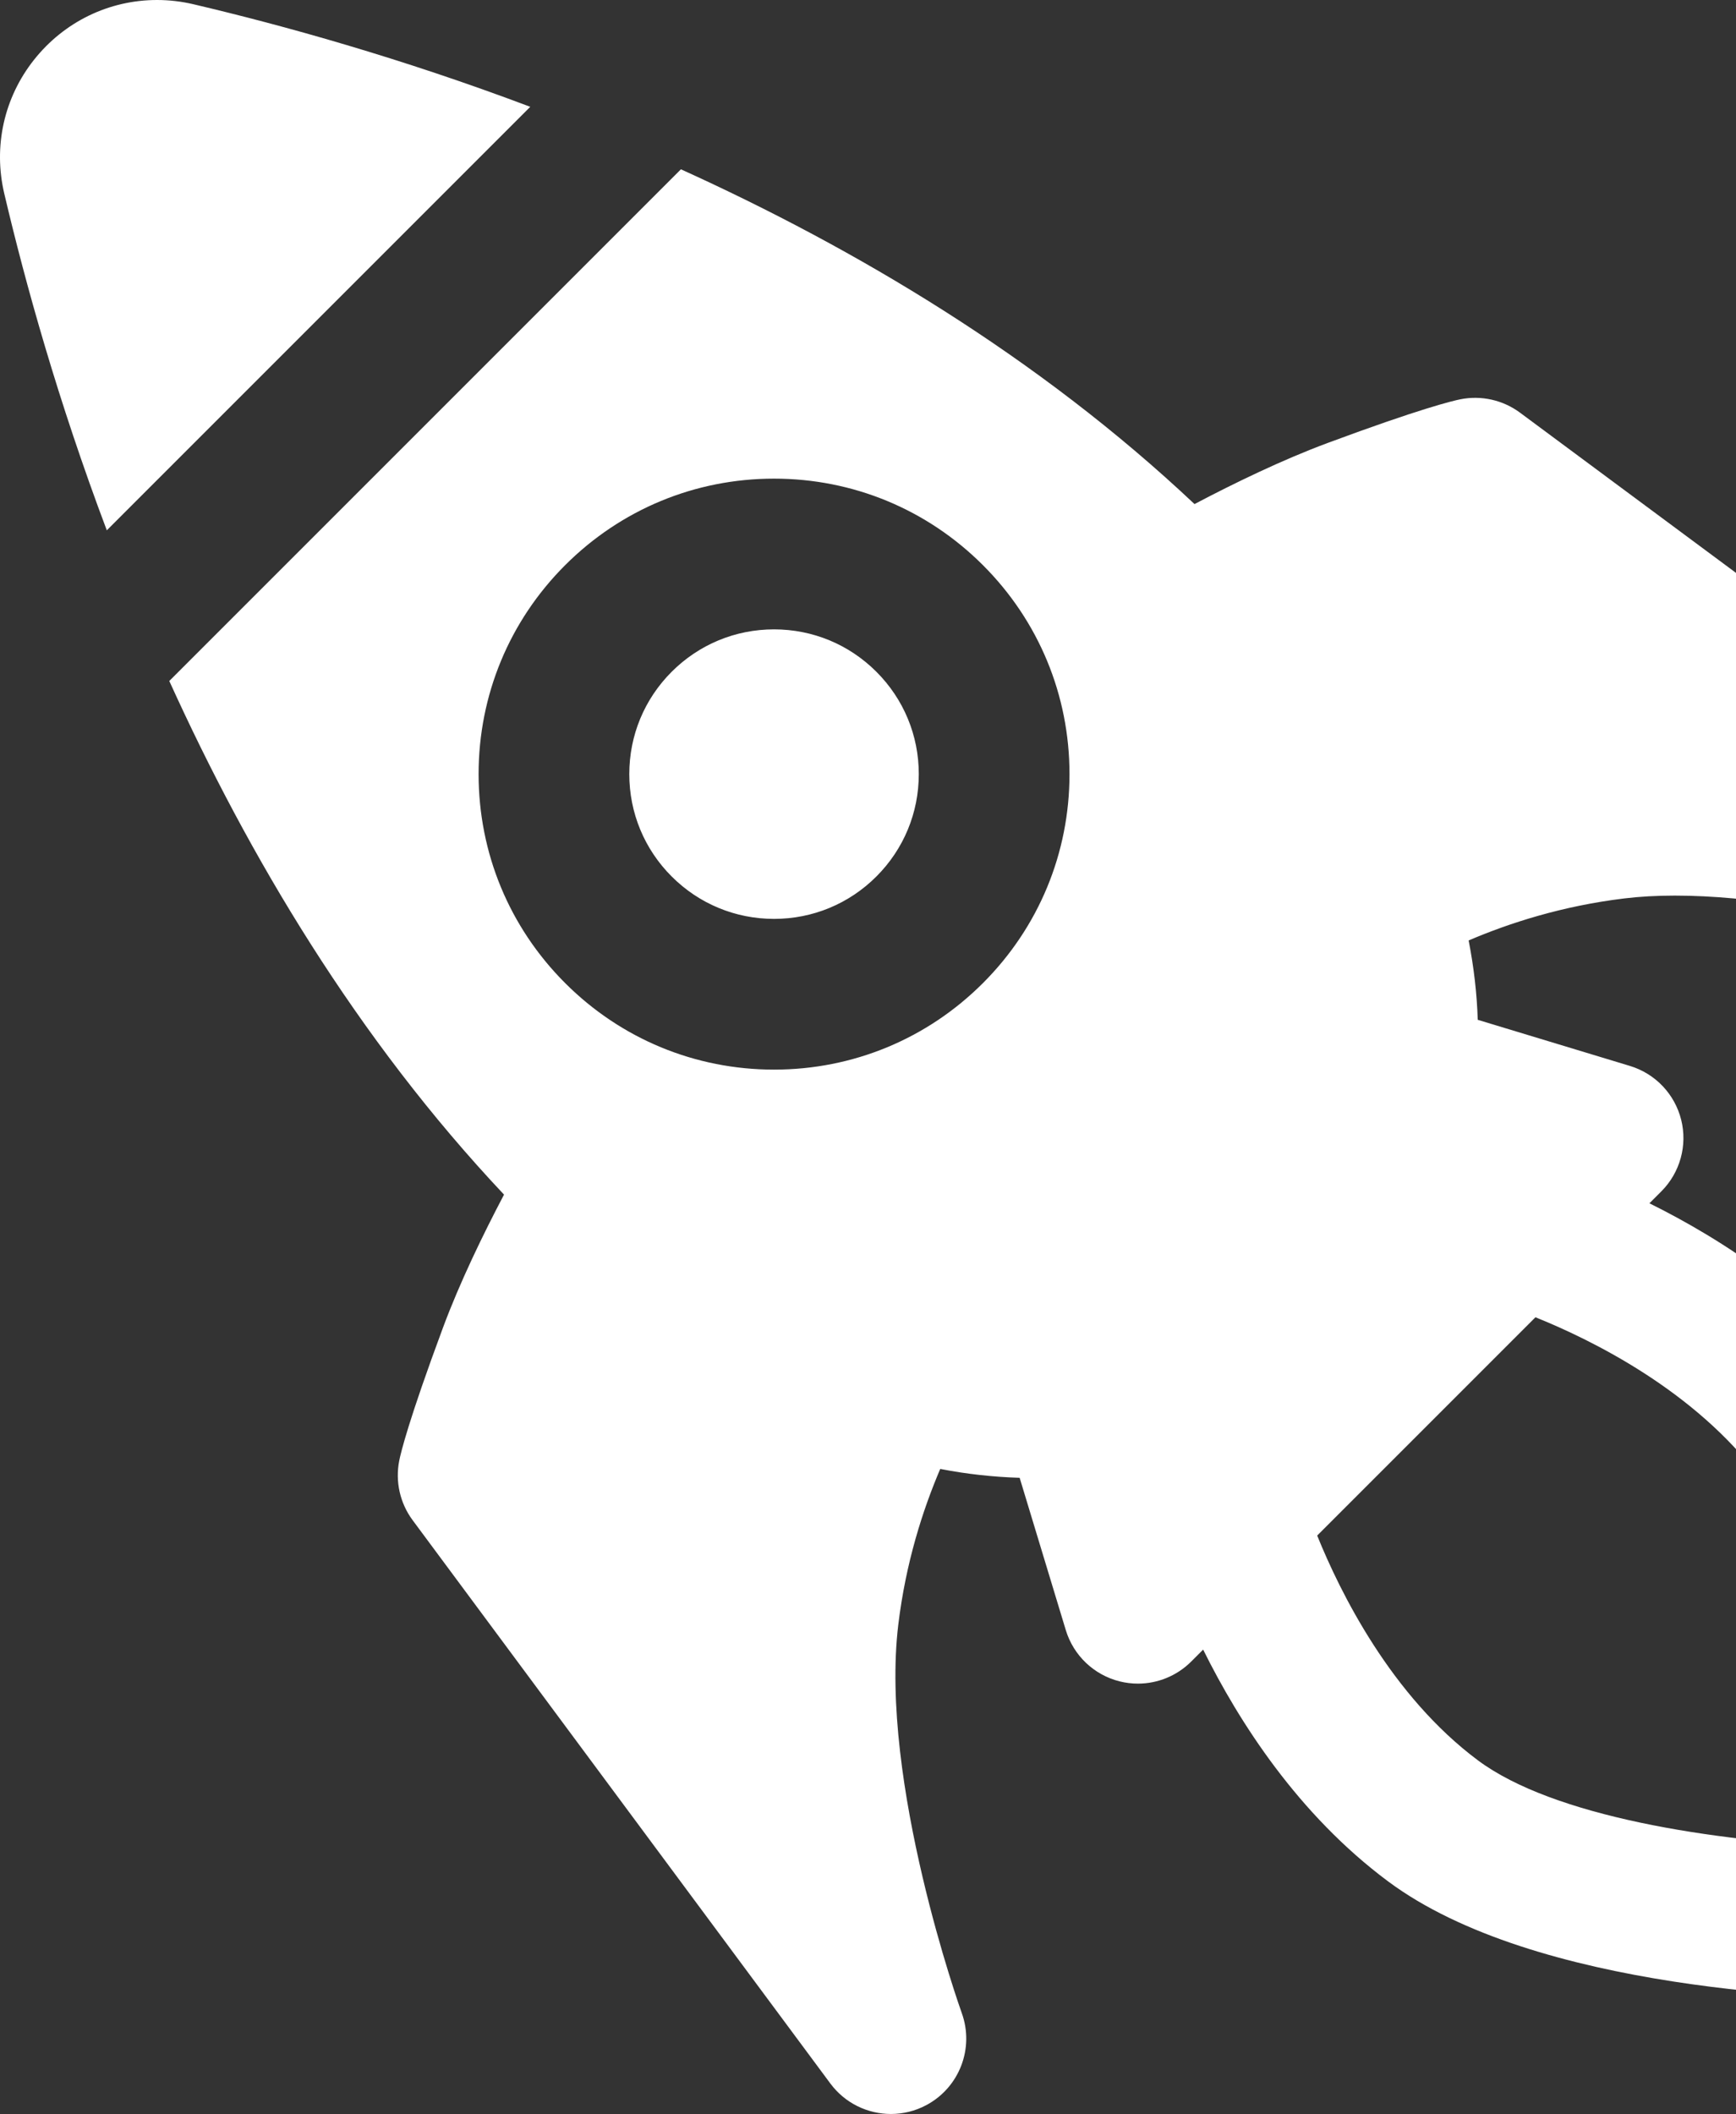 <svg width="216" height="263" viewBox="0 0 216 263" fill="none" xmlns="http://www.w3.org/2000/svg">
<rect x="0" y="0" width="216" height="263" fill="#333333" stroke="none"/>
<path d="M65.977 13.288C49.856 7.21 35.188 3.143 24.07 0.529C22.581 0.178 21.058 0 19.546 0C13.56 0 7.975 2.714 4.227 7.446C0.499 12.153 -0.85 18.211 0.528 24.07C3.142 35.187 7.21 49.856 13.289 65.977L65.977 13.288ZM49.678 181.703C49.16 184.302 49.762 186.997 51.341 189.126L103.316 259.208C105.139 261.665 107.965 263 110.852 263C112.358 263 113.88 262.637 115.285 261.882C119.383 259.68 121.248 254.805 119.663 250.43C119.542 250.093 109.398 221.692 111.771 202.105C112.706 194.391 114.814 187.842 116.988 182.75C120.292 183.395 123.586 183.747 126.869 183.853L132.611 202.802C133.568 205.956 136.108 208.376 139.305 209.178C140.06 209.366 140.825 209.459 141.584 209.459C144.04 209.459 146.434 208.492 148.215 206.712L149.7 205.227C154.167 214.238 161.531 225.742 172.715 234.064C191.018 247.68 227.14 248.739 237.779 248.739C237.781 248.739 237.779 248.739 237.781 248.739C238.92 248.739 239.545 248.726 239.545 248.726C244.568 248.617 248.621 244.569 248.725 239.546C248.822 234.854 249.237 193.11 234.063 172.715C225.743 161.532 214.237 154.166 205.227 149.701L206.713 148.214C209.042 145.884 209.978 142.501 209.178 139.305C208.375 136.109 205.956 133.567 202.801 132.612L183.867 126.875C183.763 123.595 183.378 120.302 182.734 117C187.833 114.82 194.387 112.708 202.104 111.773C204.027 111.539 206.145 111.422 208.399 111.422C227.48 111.422 250.199 119.579 250.425 119.661C254.802 121.25 259.677 119.384 261.88 115.285C264.084 111.184 262.945 106.09 259.206 103.317L189.128 51.341C186.999 49.762 184.301 49.158 181.704 49.677C180.745 49.868 176.725 50.827 165.188 55.111C159.53 57.213 153.538 60.126 148.626 62.712C129.178 44.382 106.409 30.901 84.723 21.062L21.063 84.72C30.902 106.406 44.384 129.177 62.713 148.623C60.126 153.535 57.213 159.527 55.112 165.187C50.827 176.723 49.87 180.745 49.678 181.703ZM163.89 191.038L191.047 163.881C198.073 166.707 210.923 173.029 219.018 183.908C226.607 194.107 229.176 215.73 229.818 229.809C212.997 229.075 193.262 225.975 183.909 219.018C173.087 210.965 166.735 198.076 163.89 191.038ZM70.315 122.303C63.372 115.36 59.549 106.128 59.549 96.308C59.549 86.489 63.373 77.257 70.315 70.315C77.26 63.371 86.49 59.547 96.31 59.547C106.13 59.547 115.36 63.371 122.305 70.315C129.248 77.258 133.071 86.489 133.071 96.308C133.071 106.127 129.247 115.36 122.305 122.303C115.36 129.247 106.13 133.071 96.31 133.071C86.49 133.071 77.258 129.247 70.315 122.303ZM96.309 78.299C101.119 78.299 105.641 80.174 109.043 83.574C112.446 86.976 114.319 91.498 114.319 96.308C114.319 101.119 112.446 105.641 109.043 109.044C105.641 112.445 101.119 114.318 96.309 114.318C91.498 114.318 86.976 112.444 83.574 109.044C80.171 105.642 78.299 101.12 78.299 96.308C78.299 91.498 80.171 86.976 83.574 83.574C86.977 80.174 91.499 78.299 96.309 78.299Z" fill="white"/>
</svg>
